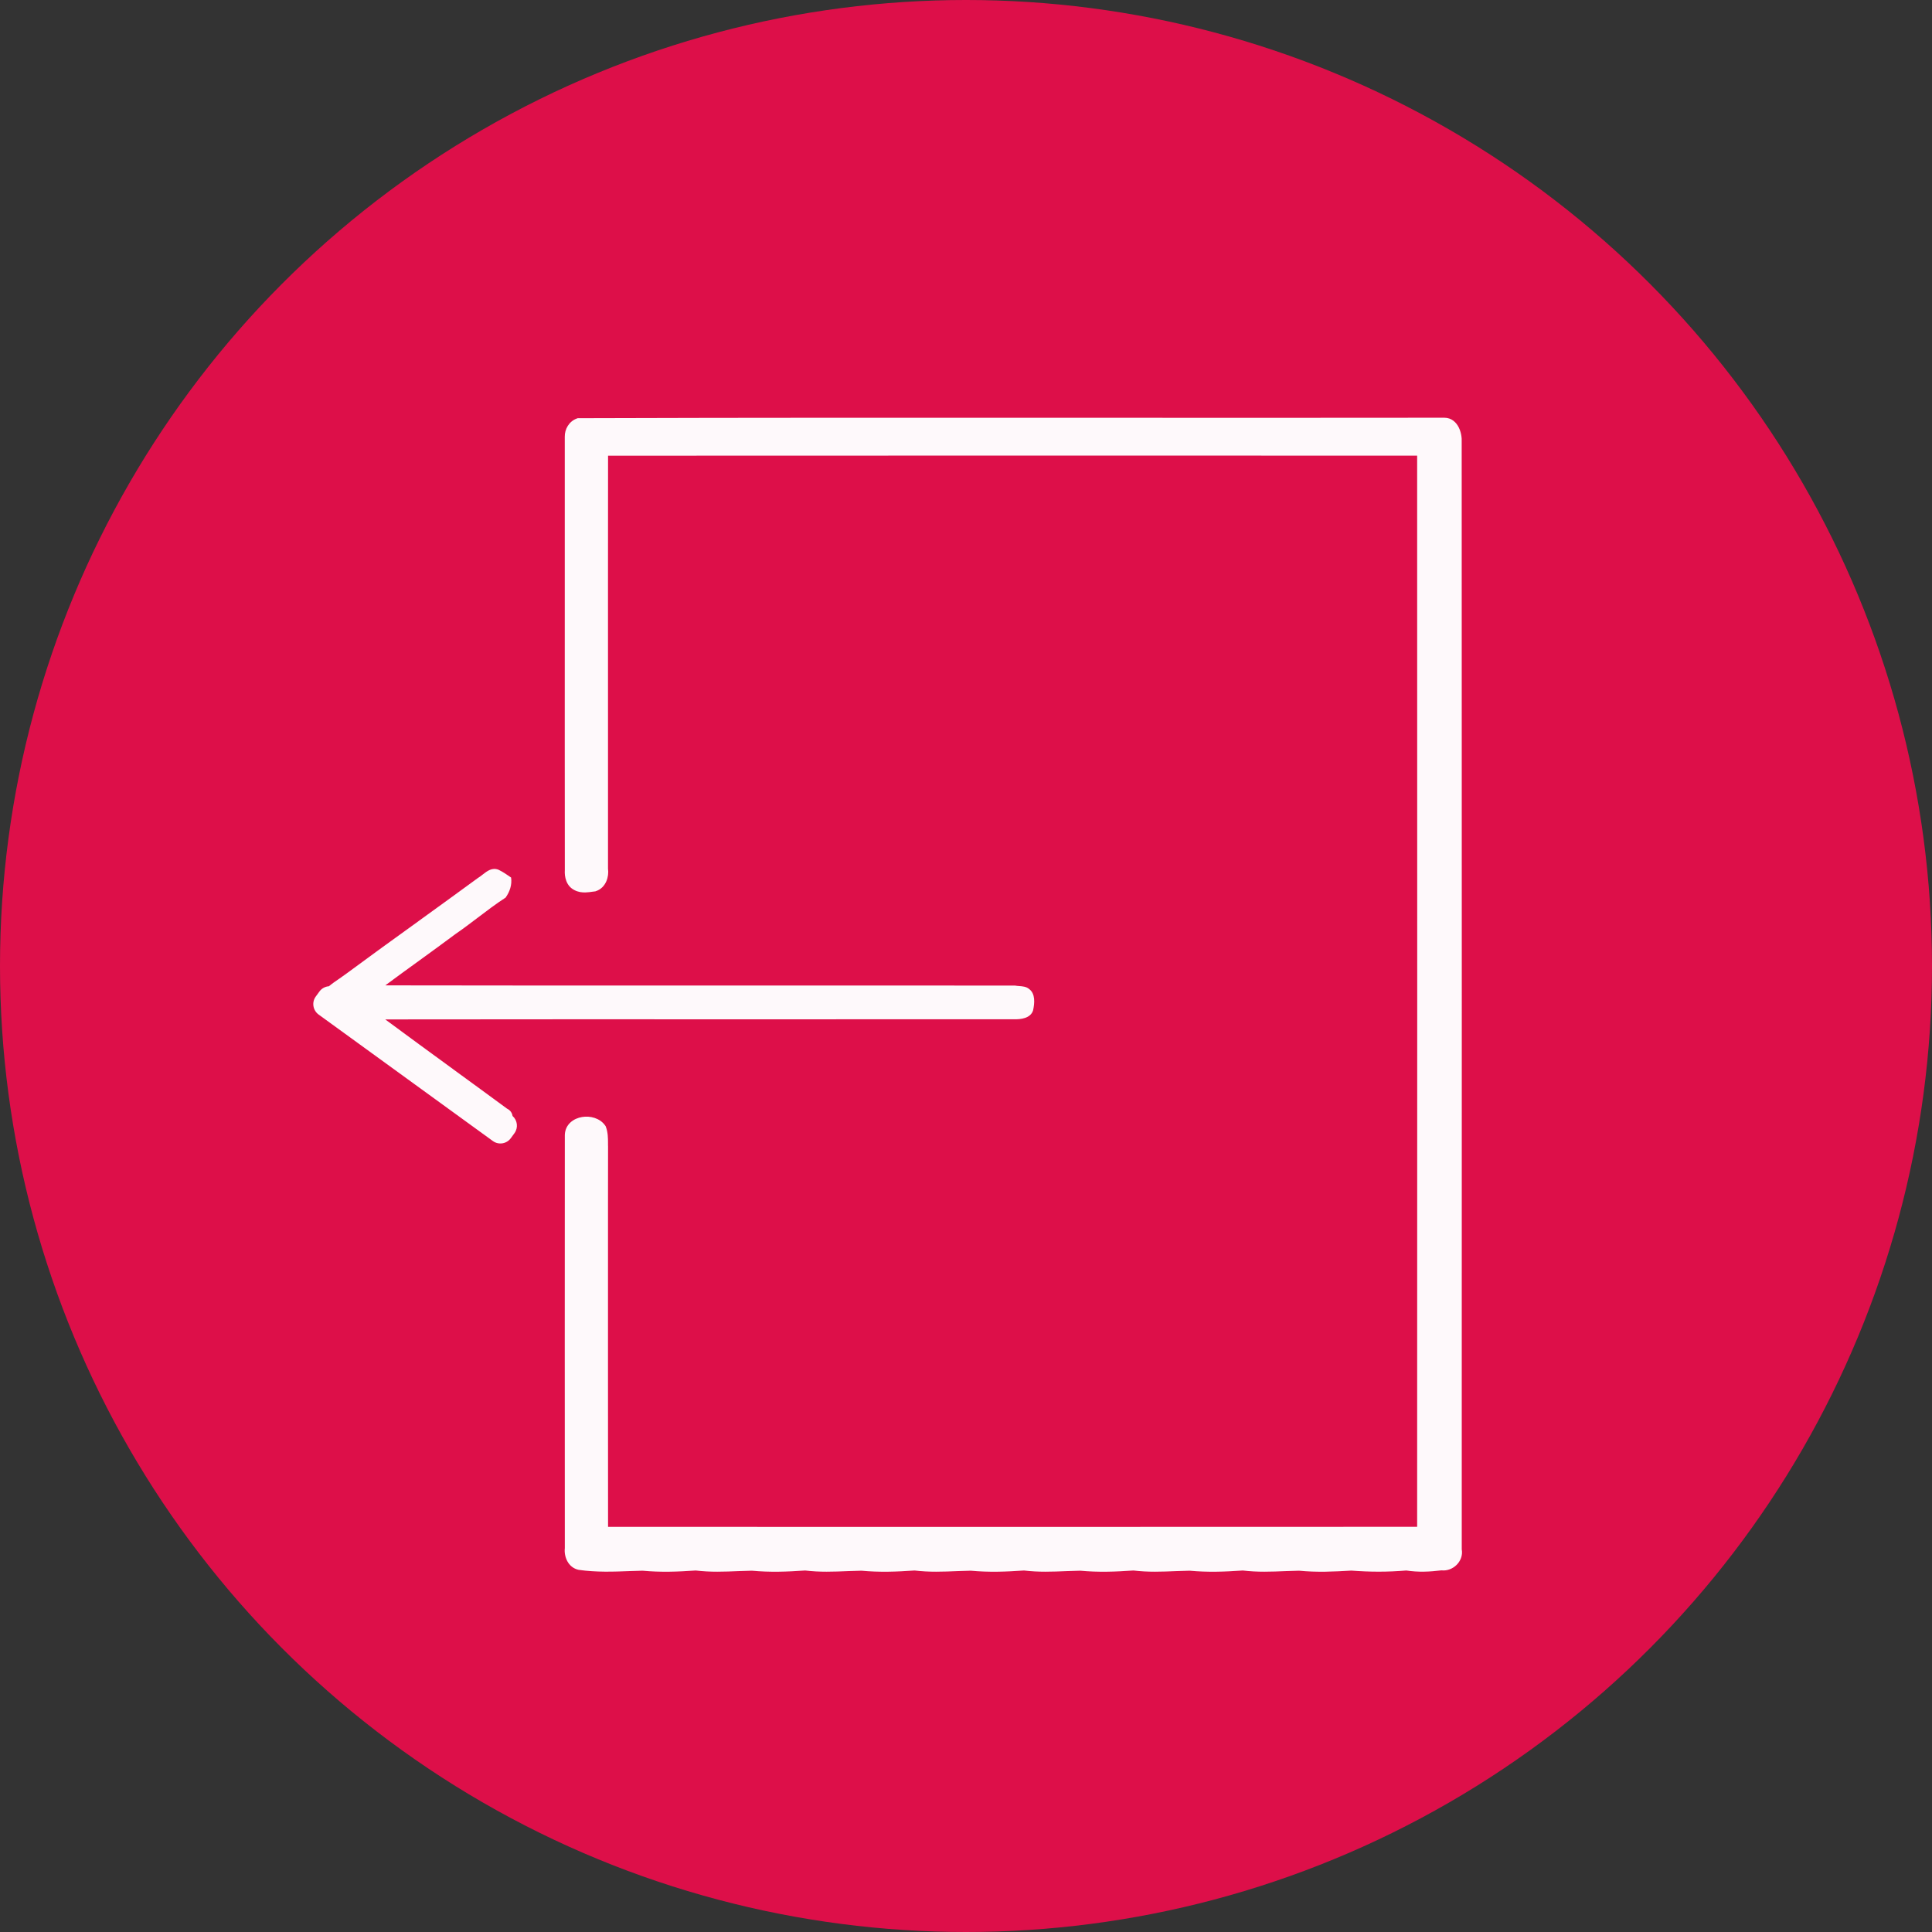 <svg width="37" height="37" viewBox="0 0 37 37" fill="none" xmlns="http://www.w3.org/2000/svg">
<rect x="0" y="0" width="37" height="37" fill="#333333" stroke="none"/>
<circle cx="18.5" cy="18.5" r="18.5" fill="#DD0F49"/>
<path fill-rule="evenodd" clip-rule="evenodd" d="M27.658 8C25.434 8.003 23.209 8.002 20.983 8.001C17.683 8 14.382 7.998 11.082 8.009L11.064 8.009L11.047 8.015C10.896 8.07 10.814 8.219 10.816 8.364C10.816 9.529 10.816 10.694 10.816 11.86V11.86V11.86C10.816 13.461 10.815 15.063 10.817 16.665C10.809 16.786 10.84 16.966 11 17.046C11.073 17.085 11.148 17.093 11.213 17.091C11.259 17.09 11.308 17.083 11.348 17.077L11.348 17.077L11.348 17.077C11.363 17.075 11.377 17.073 11.389 17.072L11.399 17.071L11.408 17.068C11.51 17.036 11.575 16.961 11.611 16.88C11.645 16.802 11.655 16.714 11.644 16.635C11.644 15.635 11.644 14.635 11.644 13.635V13.634V13.634C11.644 11.998 11.643 10.362 11.645 8.727C16.81 8.724 21.975 8.725 27.14 8.726C27.142 15.564 27.142 22.402 27.14 29.24C21.975 29.243 16.81 29.242 11.645 29.241C11.643 27.162 11.644 25.083 11.644 23.004V23.003V23.002L11.645 21.946L11.645 21.944L11.644 21.943C11.644 21.926 11.644 21.908 11.644 21.889C11.644 21.798 11.643 21.683 11.603 21.579L11.599 21.568L11.592 21.558C11.491 21.411 11.3 21.366 11.147 21.392C10.99 21.418 10.824 21.527 10.817 21.735L10.817 21.737L10.817 21.739C10.816 24.375 10.815 27.012 10.817 29.649C10.799 29.808 10.876 30.019 11.08 30.064L11.084 30.064L11.087 30.065C11.417 30.113 11.753 30.1 12.076 30.088C12.153 30.086 12.229 30.083 12.305 30.081C12.644 30.113 12.991 30.101 13.325 30.077C13.596 30.111 13.877 30.1 14.145 30.089H14.145H14.145C14.232 30.086 14.317 30.083 14.4 30.081C14.739 30.113 15.086 30.101 15.42 30.077C15.692 30.111 15.973 30.1 16.241 30.089H16.241H16.241C16.327 30.086 16.412 30.083 16.496 30.081C16.835 30.113 17.182 30.101 17.516 30.077C17.788 30.111 18.068 30.1 18.336 30.089H18.336H18.336C18.423 30.086 18.508 30.083 18.591 30.081C18.931 30.113 19.277 30.101 19.611 30.077C19.883 30.111 20.164 30.1 20.432 30.089H20.432C20.518 30.086 20.604 30.083 20.687 30.081C21.026 30.113 21.373 30.101 21.707 30.077C21.979 30.111 22.259 30.1 22.527 30.089H22.527C22.614 30.086 22.699 30.083 22.782 30.081C23.122 30.113 23.468 30.101 23.802 30.077C24.074 30.111 24.355 30.1 24.623 30.089H24.623C24.71 30.086 24.795 30.083 24.878 30.081C25.212 30.114 25.553 30.099 25.88 30.079C26.227 30.106 26.583 30.107 26.932 30.077C27.157 30.112 27.387 30.102 27.606 30.074C27.717 30.087 27.823 30.041 27.895 29.97C27.968 29.898 28.016 29.789 27.994 29.671C27.995 22.604 27.996 15.537 27.993 8.469C27.998 8.383 27.982 8.275 27.936 8.184C27.889 8.09 27.799 7.999 27.658 8ZM9.242 16.75L9.242 16.75C9.332 16.68 9.424 16.608 9.548 16.657C9.633 16.698 9.711 16.752 9.788 16.806C9.808 16.945 9.763 17.077 9.683 17.19C9.499 17.309 9.324 17.442 9.149 17.575L9.149 17.575L9.148 17.576C9.008 17.681 8.869 17.788 8.724 17.887C8.495 18.058 8.263 18.226 8.032 18.394C7.814 18.552 7.595 18.71 7.379 18.871C9.547 18.875 11.714 18.875 13.882 18.874C15.734 18.874 17.587 18.873 19.439 18.875C19.464 18.88 19.49 18.882 19.517 18.884L19.517 18.884C19.585 18.889 19.656 18.895 19.708 18.94C19.833 19.031 19.813 19.216 19.785 19.349C19.738 19.502 19.549 19.525 19.413 19.52C17.777 19.521 16.141 19.521 14.505 19.521C12.129 19.52 9.754 19.52 7.378 19.523C7.807 19.841 8.239 20.156 8.671 20.471L8.675 20.474L8.681 20.479L8.681 20.479C9.024 20.729 9.367 20.979 9.709 21.231C9.774 21.262 9.806 21.313 9.816 21.372C9.91 21.455 9.928 21.597 9.853 21.701L9.783 21.797C9.703 21.907 9.549 21.932 9.439 21.852L6.101 19.429C5.992 19.349 5.967 19.195 6.047 19.085L6.117 18.989C6.161 18.928 6.229 18.893 6.299 18.888C6.36 18.837 6.425 18.792 6.491 18.747L6.491 18.747L6.492 18.747C6.54 18.713 6.588 18.68 6.635 18.645C7.092 18.307 7.553 17.974 8.014 17.642L8.016 17.64L8.016 17.64C8.395 17.366 8.774 17.092 9.152 16.815C9.182 16.797 9.212 16.774 9.241 16.751L9.241 16.751L9.242 16.75Z" fill="#FEF9FB"/>
</svg>
